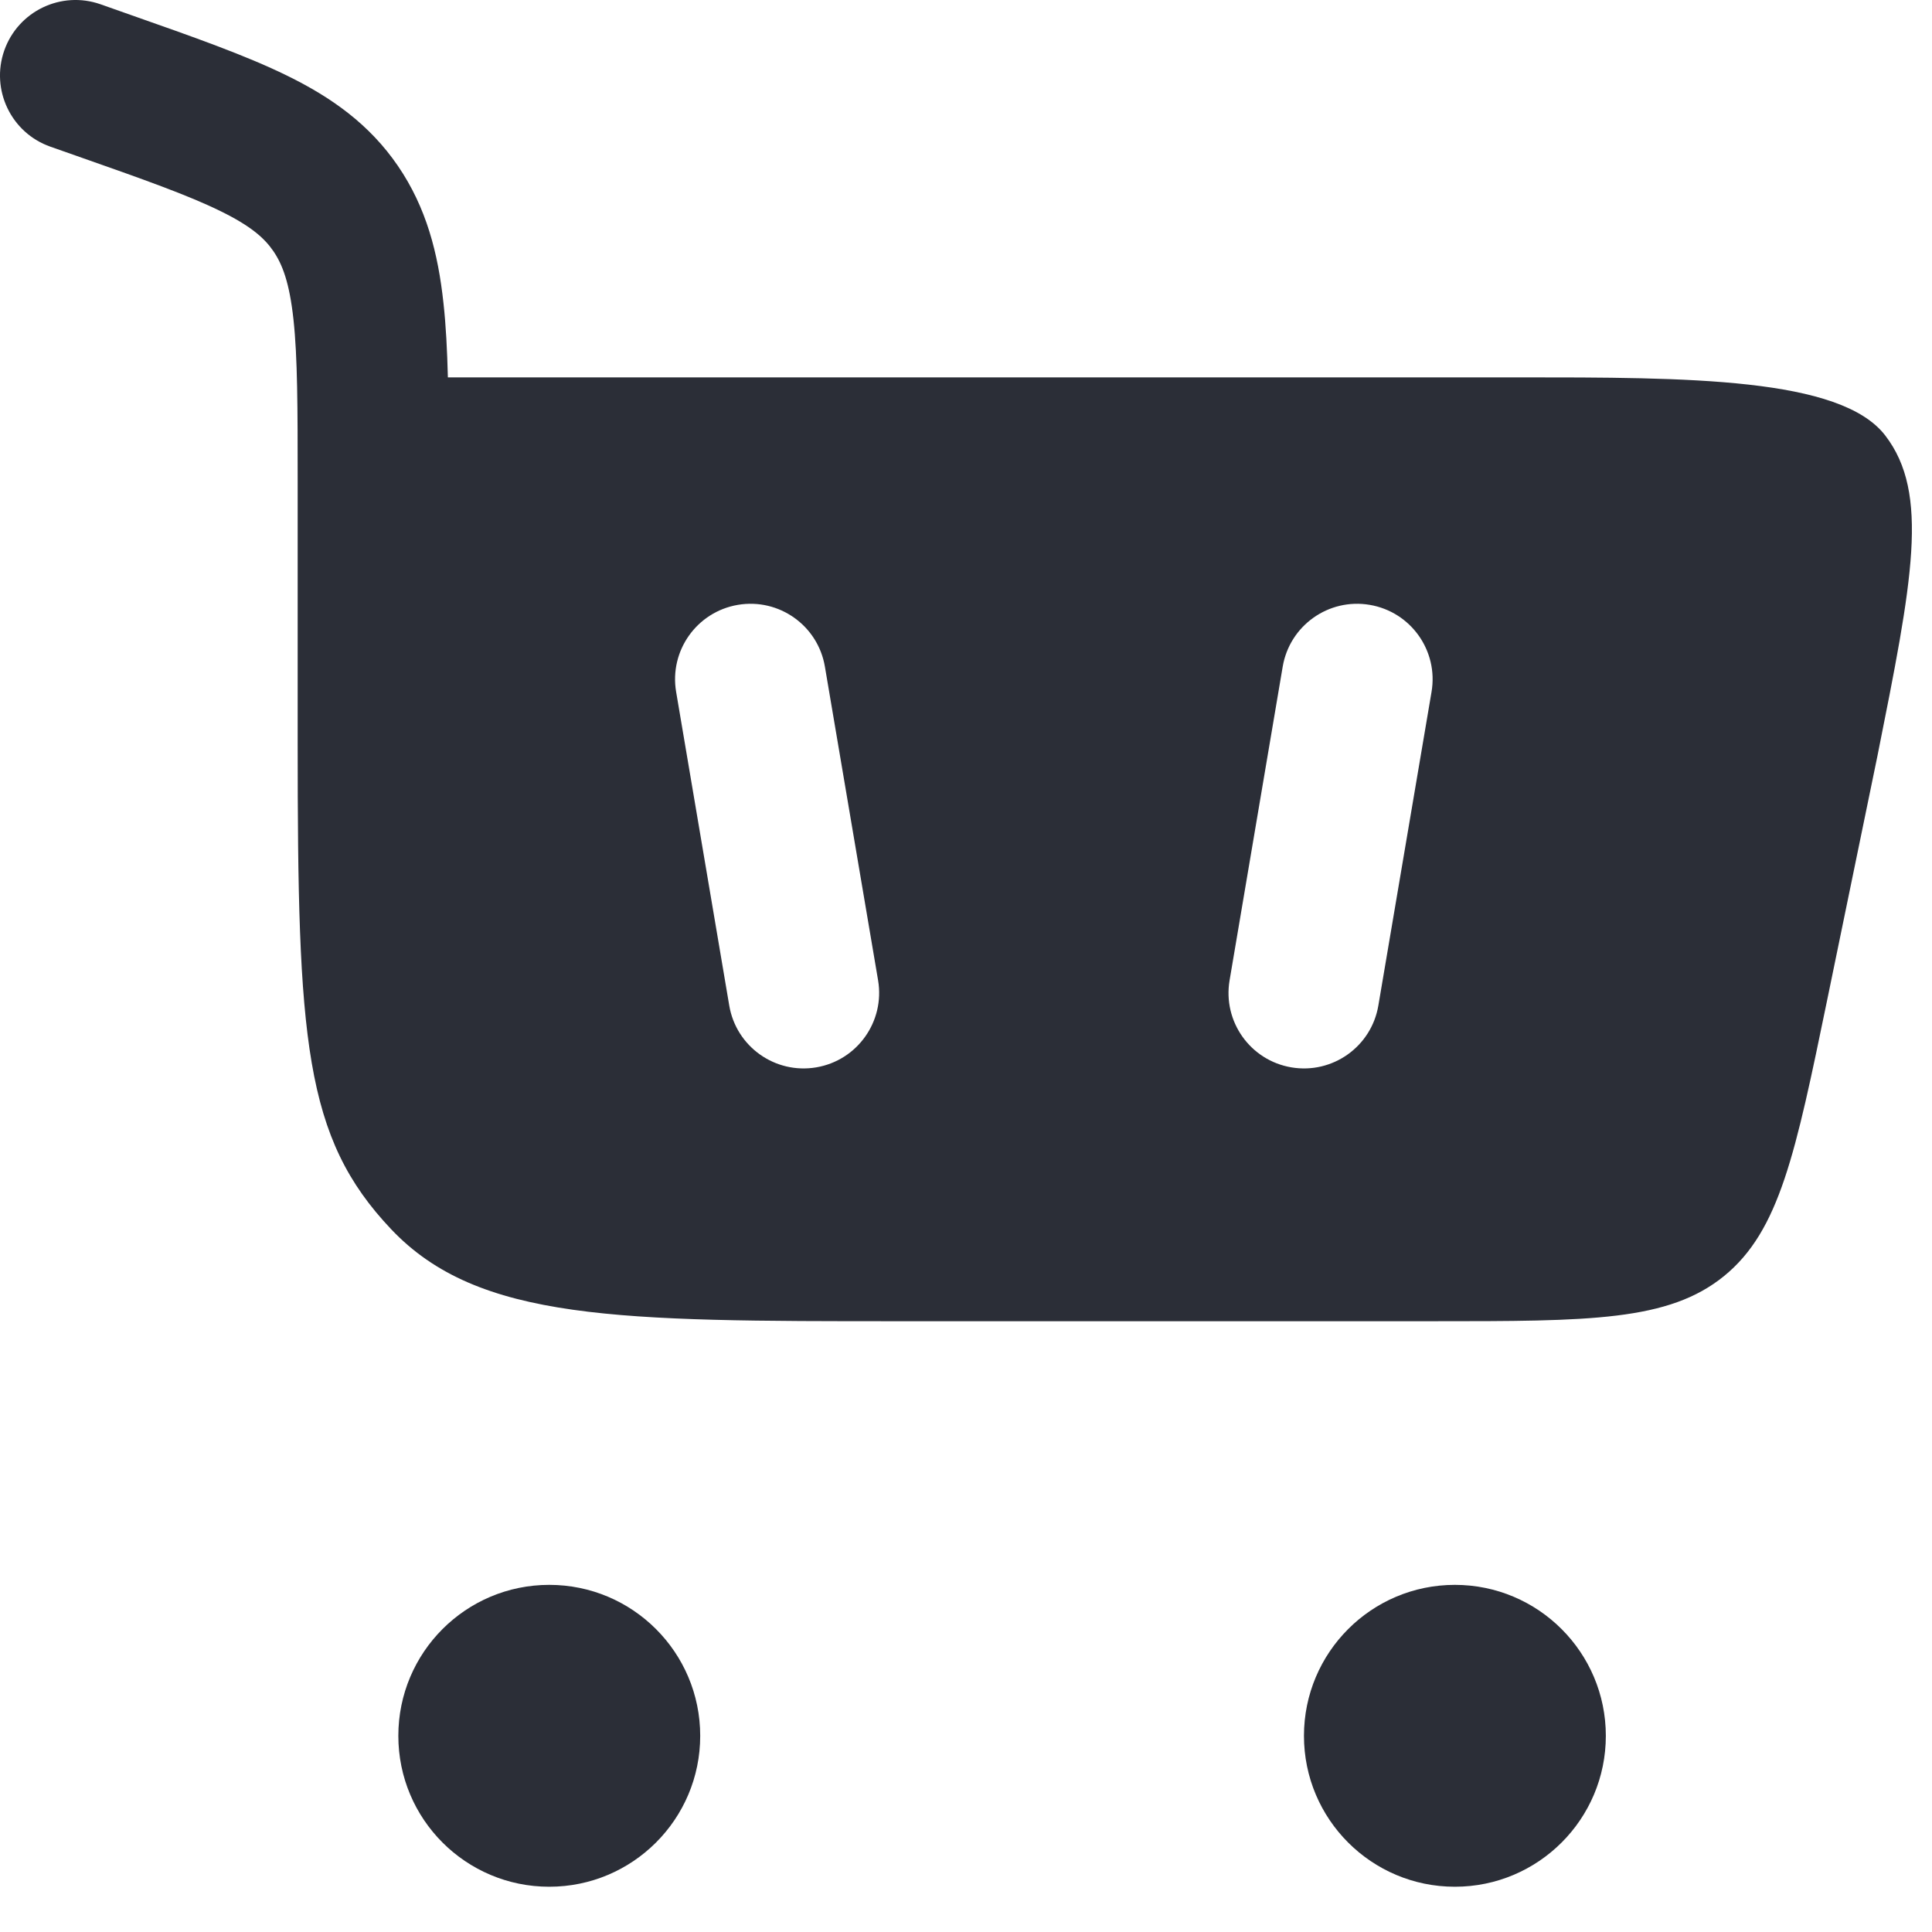 <svg width="28" height="28" viewBox="0 0 28 28" fill="none" xmlns="http://www.w3.org/2000/svg">
<path fill-rule="evenodd" clip-rule="evenodd" d="M1.457 0.062C0.887 -0.138 0.263 0.161 0.062 0.731C-0.138 1.301 0.161 1.926 0.731 2.126L1.112 2.26C2.086 2.602 2.726 2.829 3.196 3.06C3.639 3.277 3.834 3.453 3.962 3.64C4.094 3.833 4.195 4.098 4.253 4.628C4.313 5.182 4.314 5.904 4.314 6.983L4.314 10.777C4.314 15.067 4.406 16.483 5.67 17.816C6.933 19.148 8.967 19.148 13.034 19.148H20.767C23.044 19.148 24.182 19.148 24.987 18.493C25.791 17.837 26.021 16.722 26.481 14.492L27.209 10.957C27.716 8.42 27.969 7.152 27.322 6.311C26.674 5.469 24.462 5.469 22.005 5.469H6.491C6.481 5.075 6.463 4.716 6.427 4.392C6.349 3.668 6.179 3.008 5.768 2.406C5.354 1.8 4.803 1.411 4.16 1.096C3.559 0.801 2.795 0.533 1.896 0.217L1.457 0.062ZM11.955 9.661C11.854 9.066 11.29 8.665 10.694 8.766C10.099 8.867 9.698 9.431 9.799 10.027L10.569 14.574C10.67 15.169 11.234 15.57 11.83 15.469C12.425 15.368 12.826 14.804 12.726 14.208L11.955 9.661ZM19.851 8.766C19.255 8.665 18.691 9.066 18.59 9.661L17.82 14.208C17.719 14.804 18.12 15.368 18.715 15.469C19.311 15.57 19.875 15.169 19.976 14.574L20.747 10.027C20.848 9.431 20.447 8.867 19.851 8.766ZM7.96 22.969C9.168 22.969 10.148 23.948 10.148 25.157C10.148 26.365 9.168 27.344 7.96 27.344C6.752 27.344 5.773 26.365 5.773 25.157C5.773 23.948 6.752 22.969 7.96 22.969ZM21.085 22.969C22.293 22.969 23.273 23.949 23.273 25.157C23.273 26.365 22.293 27.344 21.085 27.344C19.877 27.344 18.898 26.365 18.898 25.157C18.898 23.949 19.877 22.969 21.085 22.969Z" fill="#2B2E37"/>
</svg>
